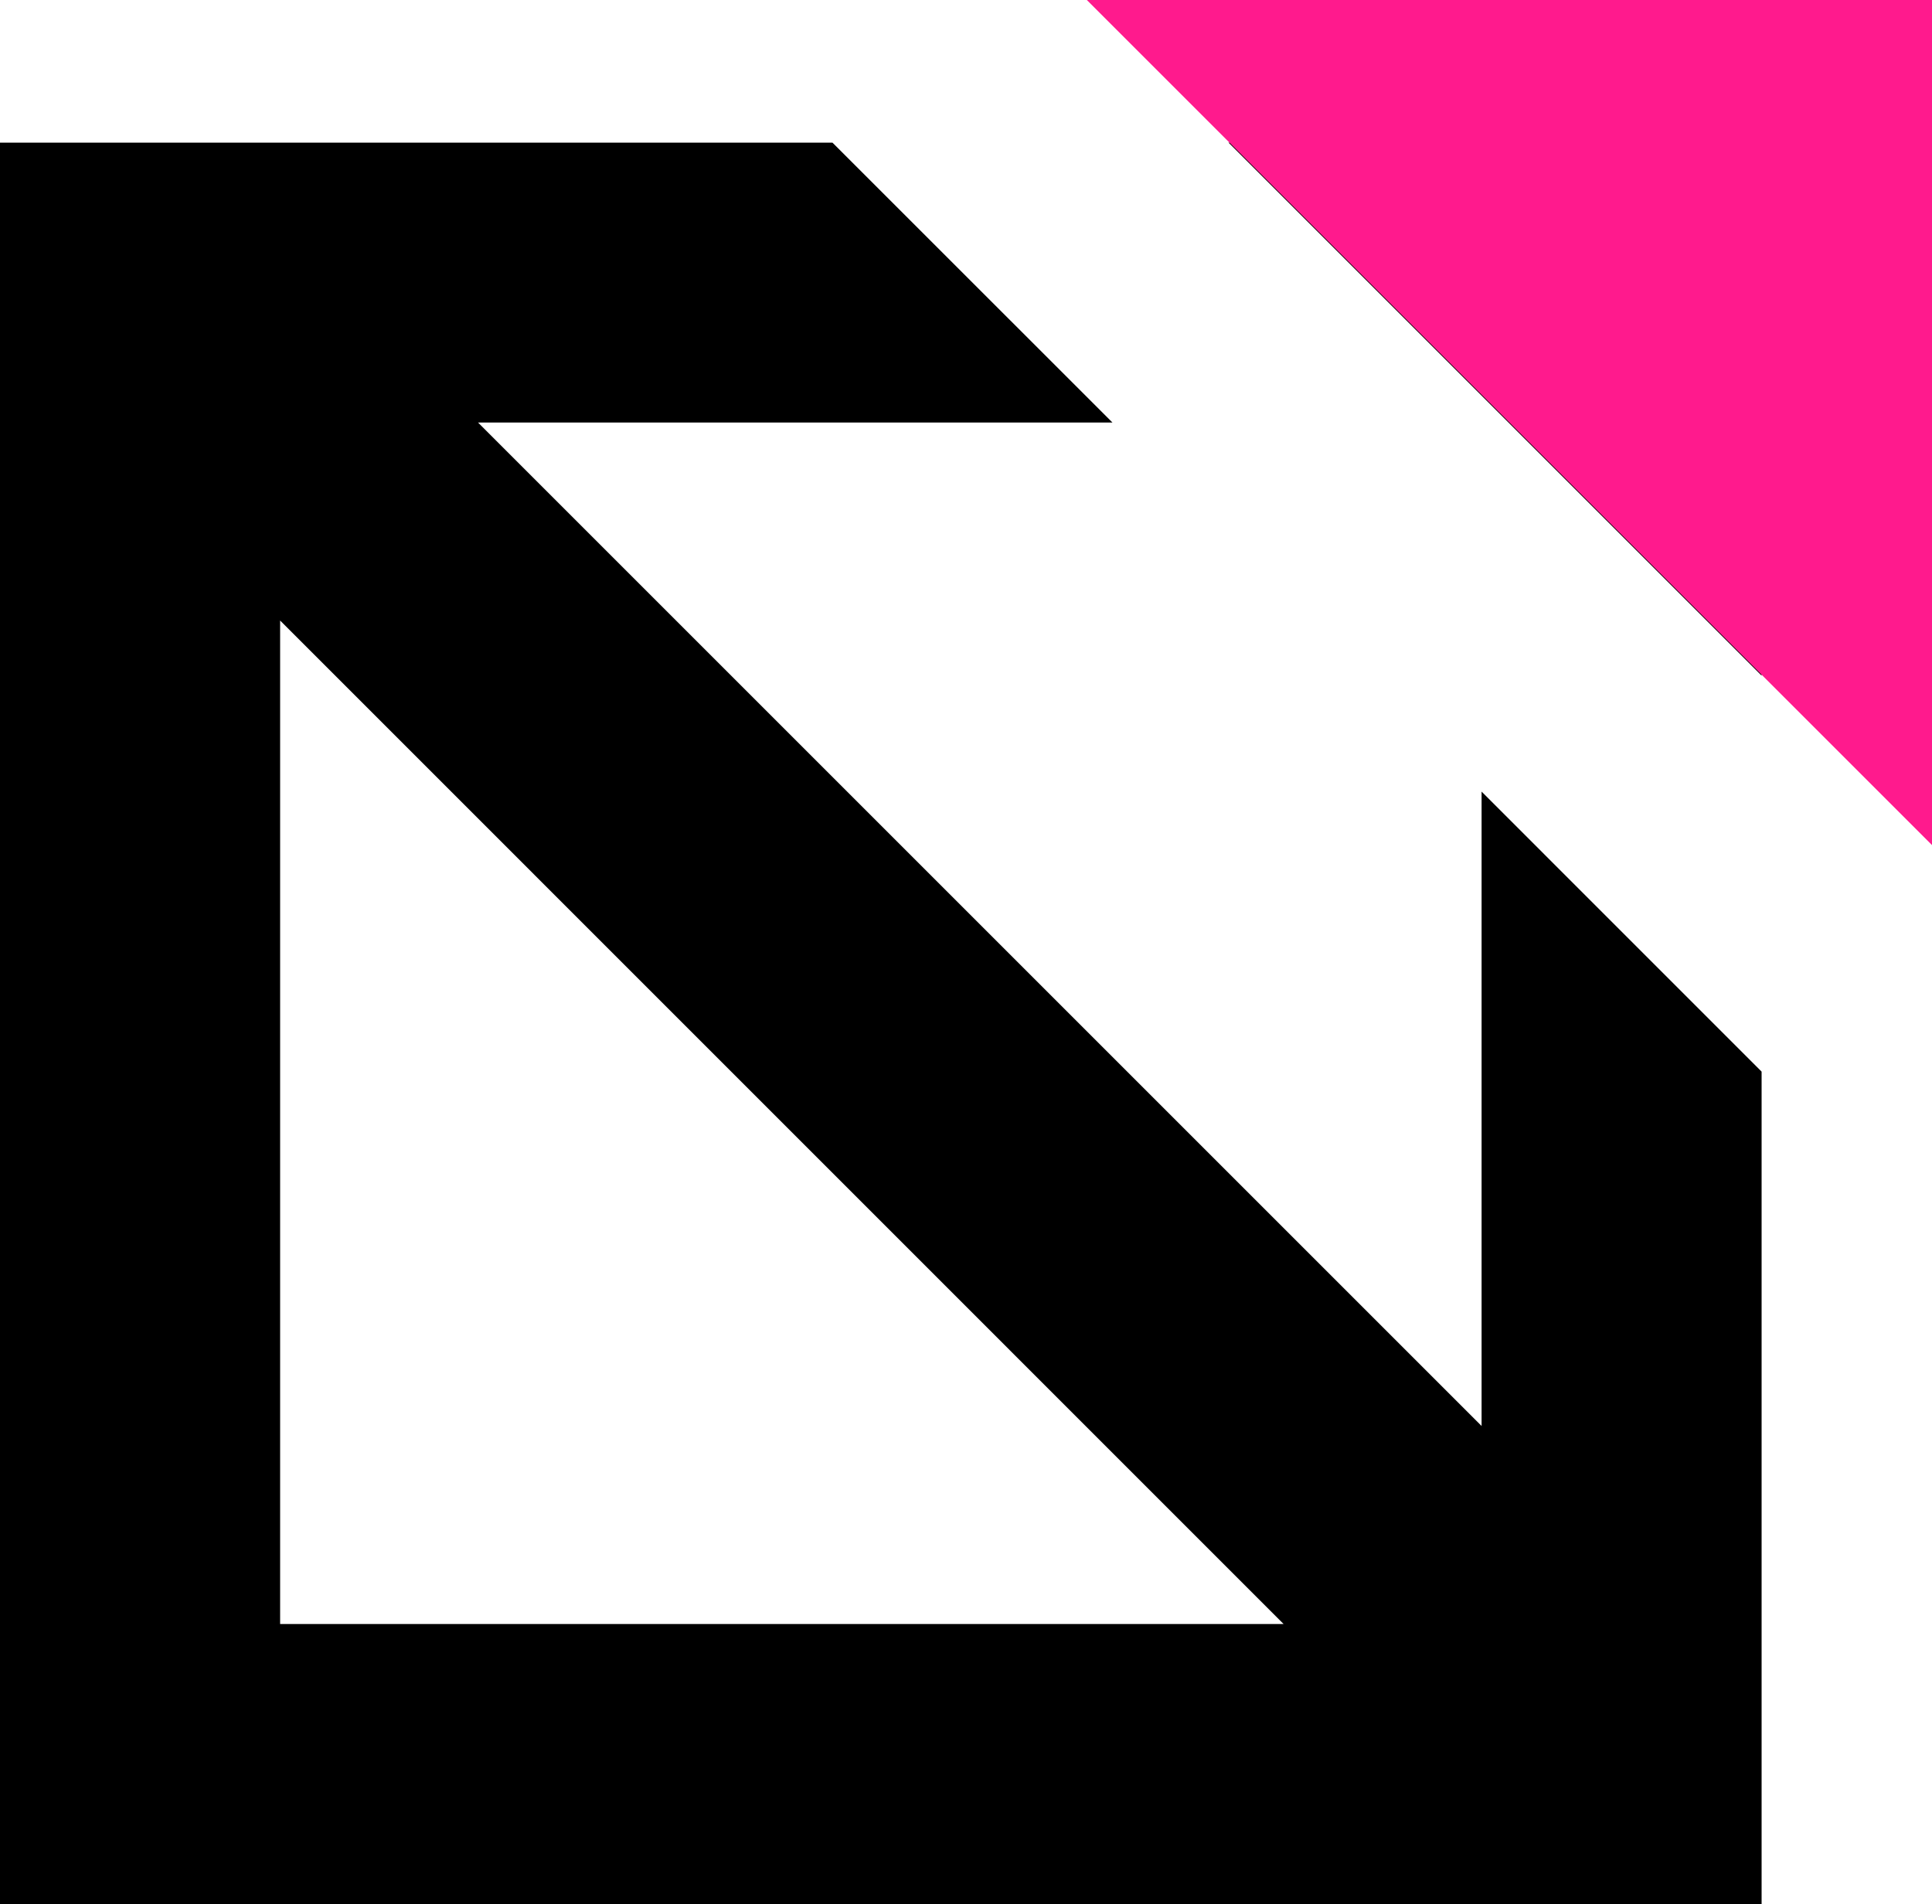 <svg xmlns="http://www.w3.org/2000/svg" viewBox="0 0 704.32 694.17"><defs><style>.cls-1{fill:#ff1a8d;}</style></defs><g id="Layer_2" data-name="Layer 2"><g id="Layer_1-2" data-name="Layer 1"><polygon points="642.2 246.33 642.2 51.97 447.84 51.97 642.2 246.33"/><path d="M540.12,288.61V519.9L174.27,154.05H405.55L303.47,52H0v642.2H642.2V390.7Zm-438,303.48V226.24L467.93,592.09Z"/><polygon class="cls-1" points="704.32 0 396.21 0 704.32 308.11 704.32 0"/></g></g></svg>